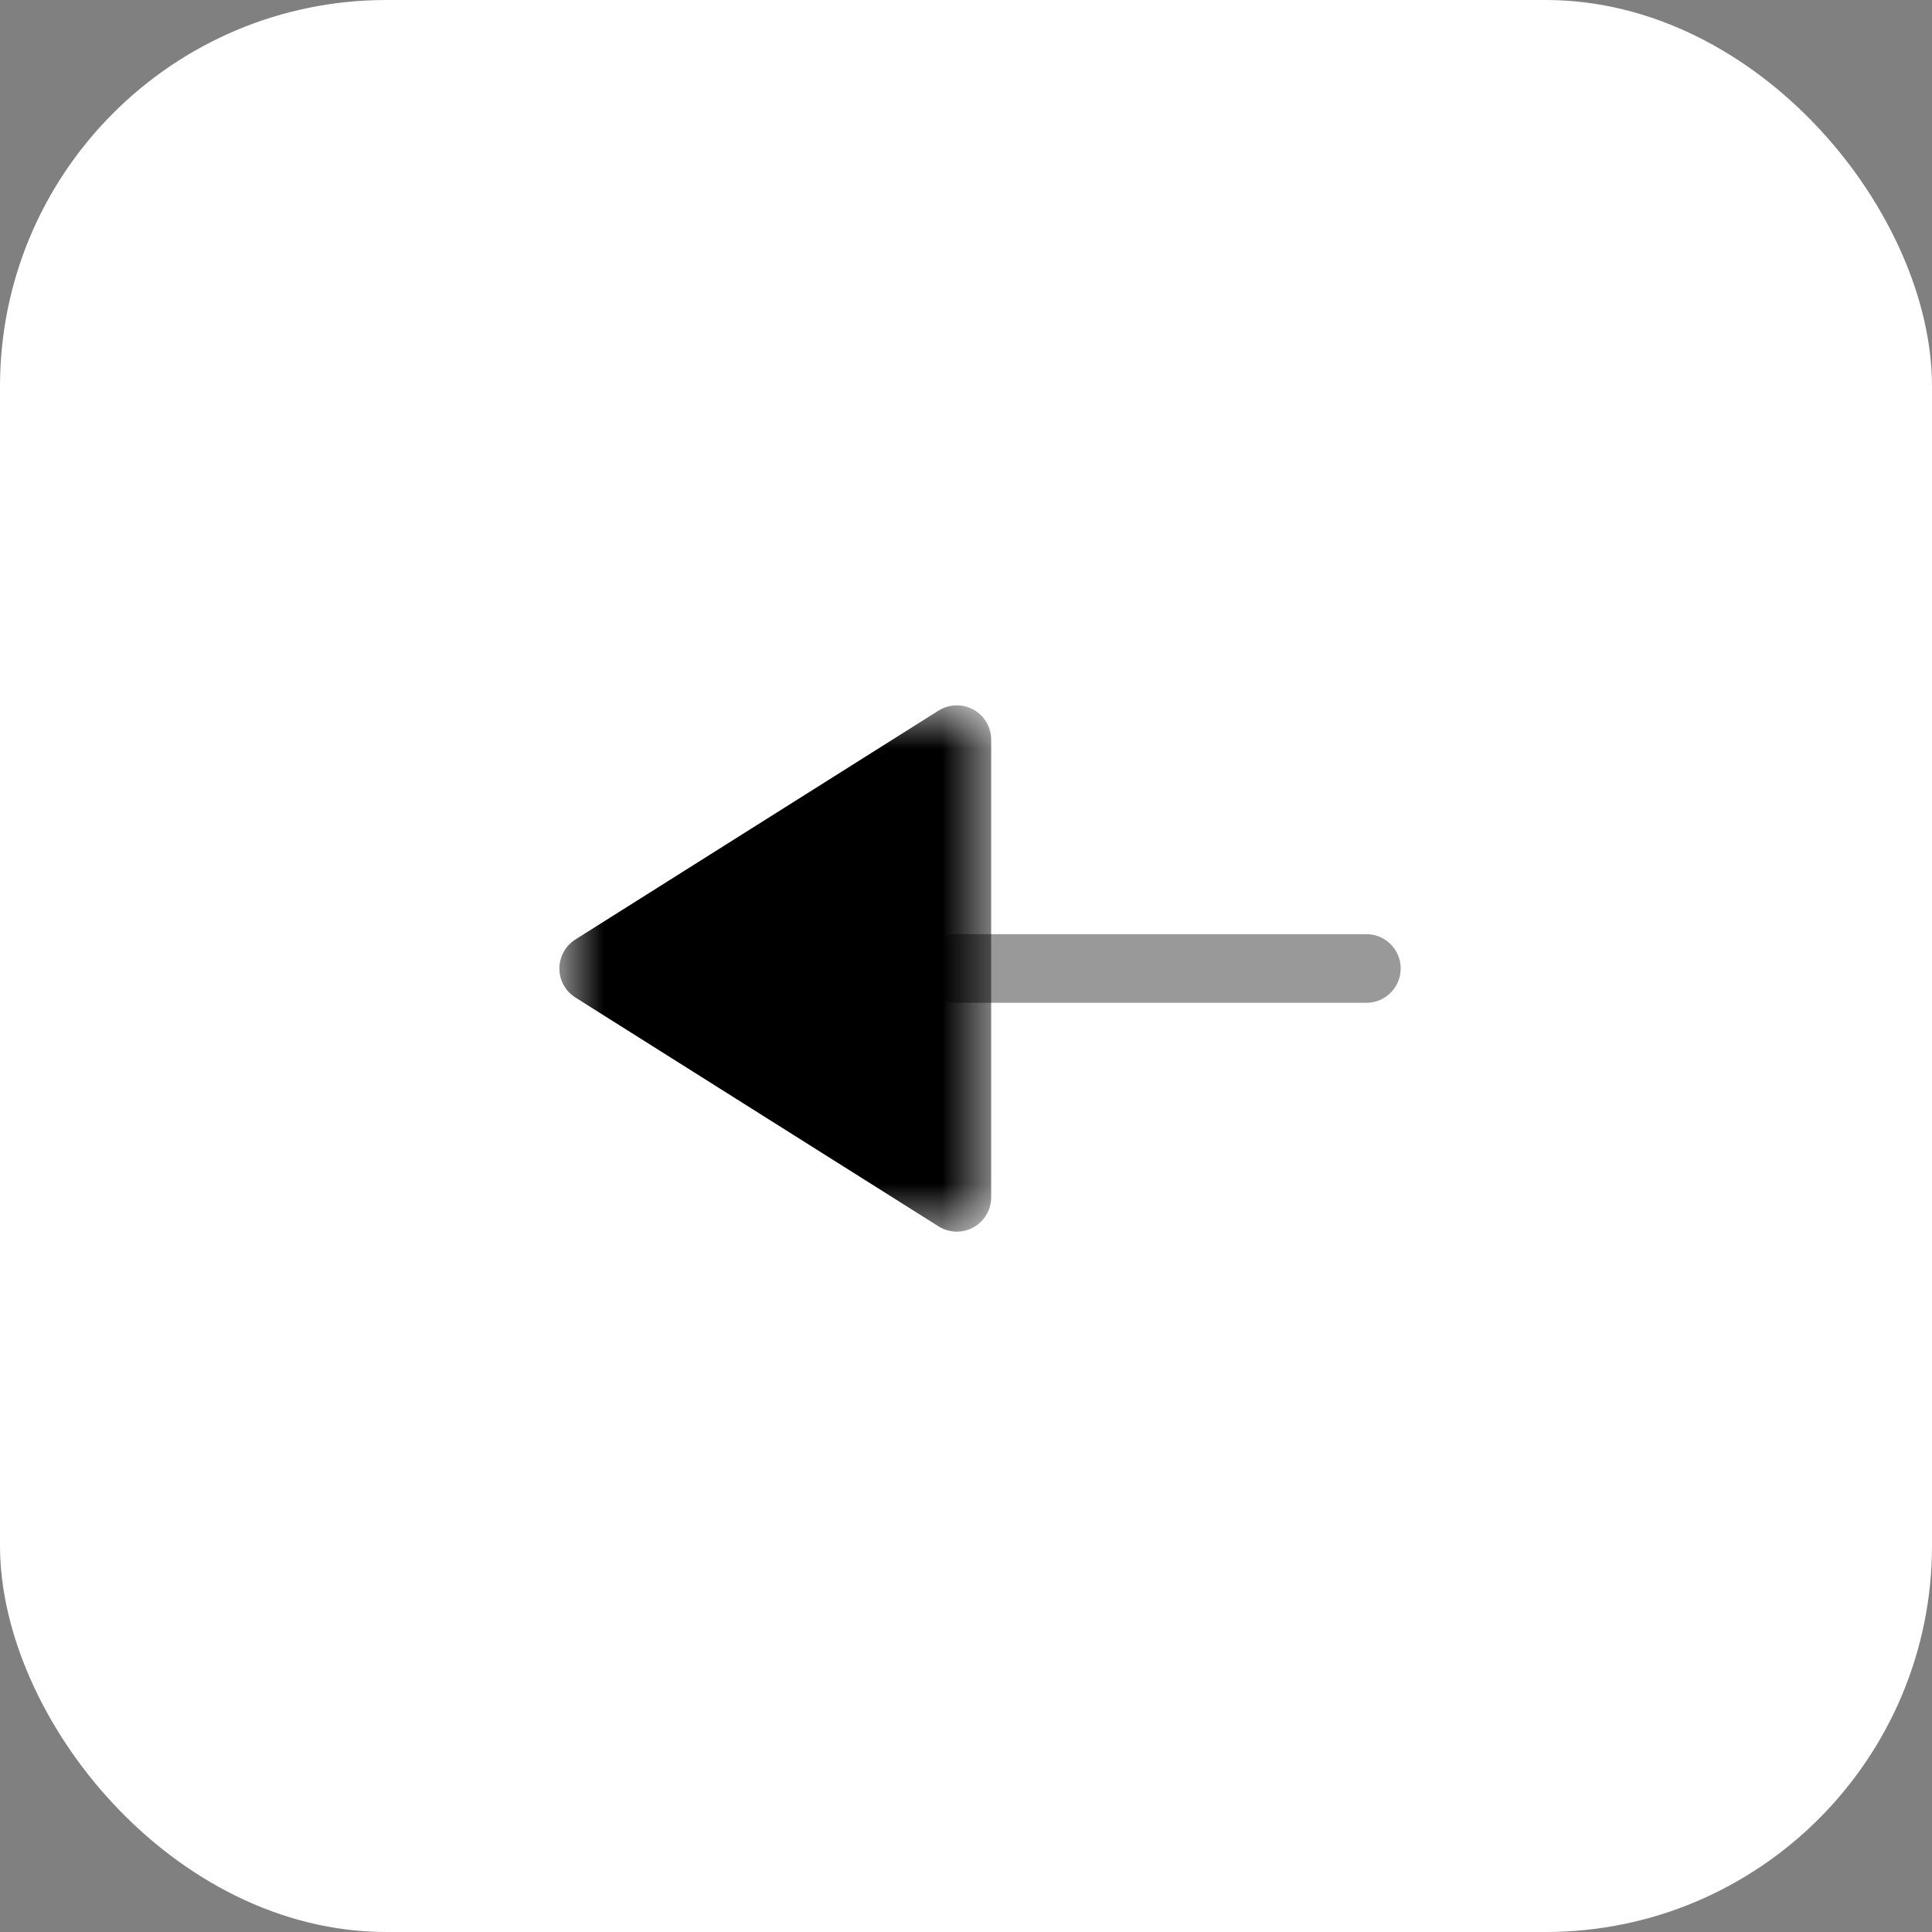 <svg width="40" height="40" viewBox="0 0 40 40" fill="none" xmlns="http://www.w3.org/2000/svg">
<rect x="0" y="0" width="40" height="40" fill="#808080" stroke="none"/>
<rect width="40" height="40" rx="8" fill="white"/>
<path opacity="0.4" d="M28.29 19.341H19.811C19.419 19.341 19.101 19.659 19.101 20.051C19.101 20.443 19.419 20.762 19.811 20.762H28.29C28.682 20.762 29 20.443 29 20.051C29 19.659 28.682 19.341 28.29 19.341Z" fill="black"/>
<mask id="mask0_1676:22265" style="mask-type:alpha" maskUnits="userSpaceOnUse" x="11" y="14" width="10" height="12">
<path fill-rule="evenodd" clip-rule="evenodd" d="M20.521 25.5V14.604H11.582V25.5H20.521Z" fill="white"/>
</mask>
<g mask="url(#mask0_1676:22265)">
<path d="M19.811 14.603C19.678 14.603 19.548 14.64 19.432 14.712L11.914 19.45C11.707 19.581 11.581 19.807 11.581 20.052C11.581 20.296 11.707 20.523 11.914 20.653L19.432 25.391C19.651 25.528 19.927 25.537 20.154 25.411C20.381 25.286 20.521 25.048 20.521 24.789V15.314C20.521 15.055 20.381 14.817 20.154 14.692C20.047 14.633 19.928 14.603 19.811 14.603Z" fill="black"/>
</g>
</svg>
